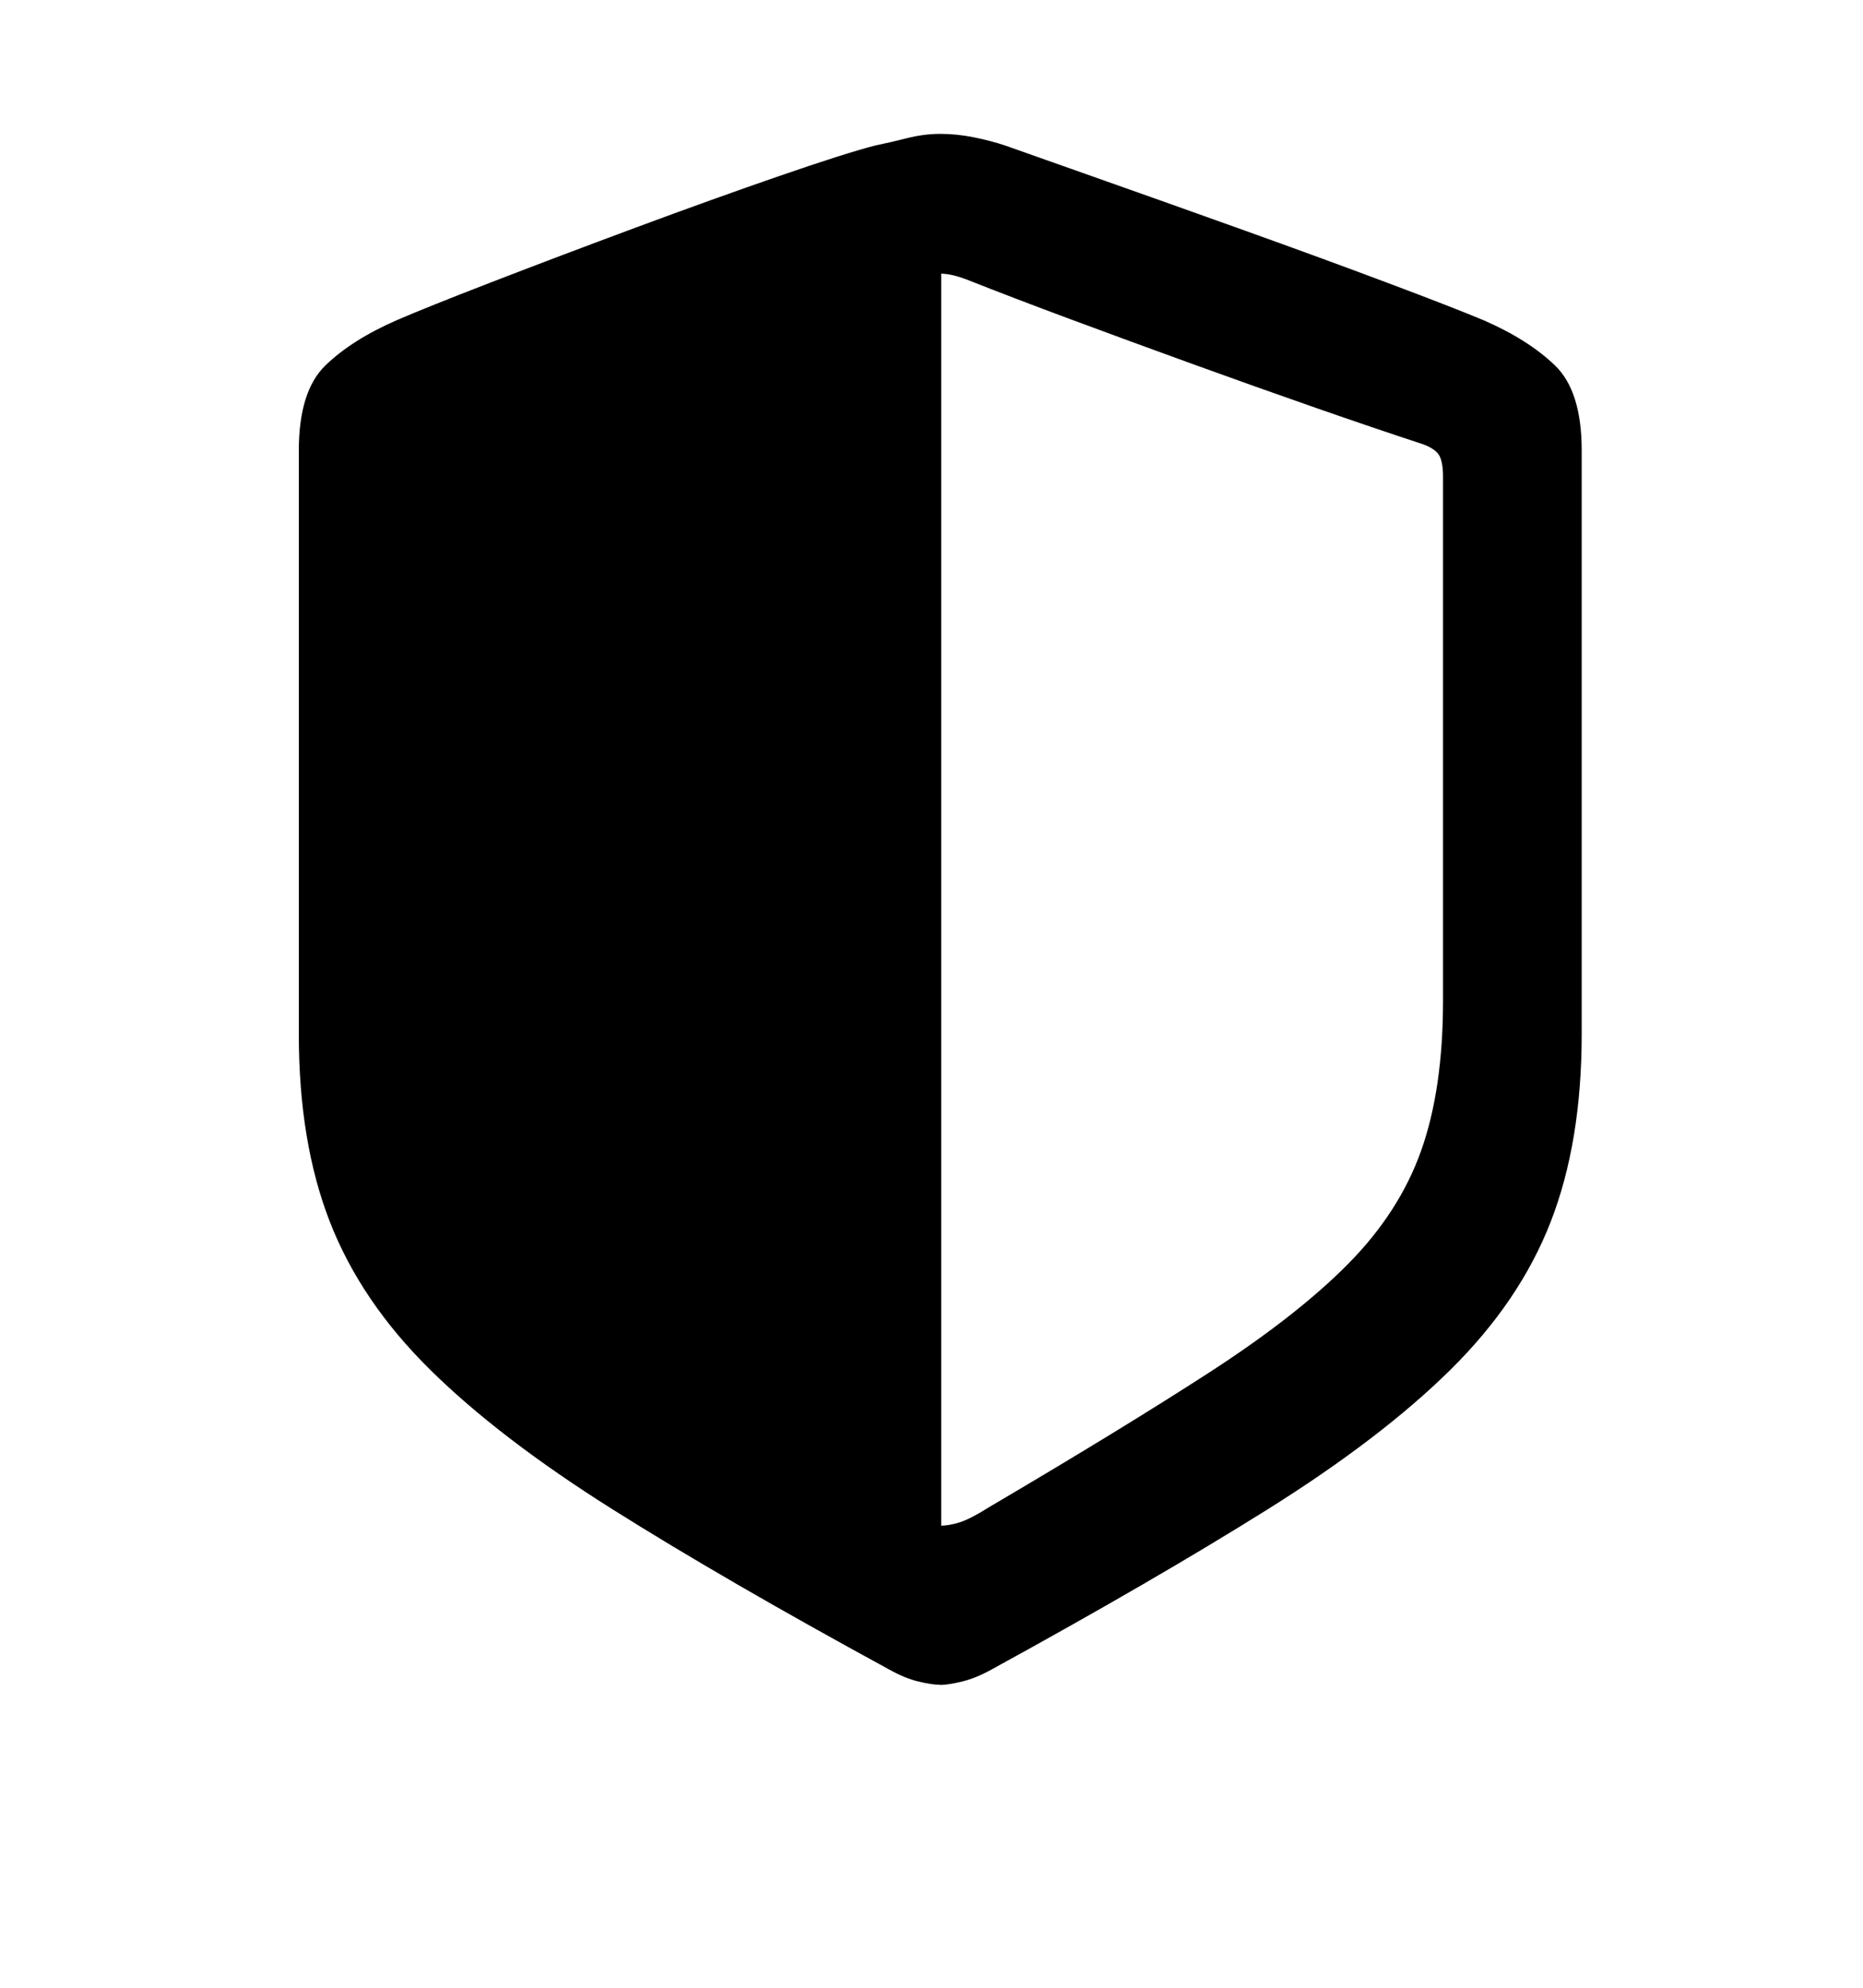 <!-- Generated by IcoMoon.io -->
<svg version="1.1" xmlns="http://www.w3.org/2000/svg" width="30" height="32" viewBox="0 0 30 32">
<title>uni100668small</title>
<path d="M15.156 2.906l-9.563 3.594v11.234l0.766 2.422 8.797 5.469v-22.719zM15.141 27.125q0.125 0 0.352-0.055t0.477-0.195q2.625-1.438 4.445-2.578t2.938-2.242 1.617-2.383 0.5-3.016v-9.406q0-0.953-0.43-1.367t-1.148-0.727q-0.484-0.203-1.547-0.602t-2.305-0.844-2.305-0.82-1.547-0.547q-0.234-0.078-0.508-0.133t-0.539-0.055-0.539 0.070-0.508 0.117q-0.484 0.125-1.547 0.492t-2.305 0.828-2.313 0.875-1.539 0.617q-0.719 0.313-1.148 0.727t-0.43 1.367v9.406q0 1.734 0.5 3.016t1.617 2.383 2.93 2.242 4.453 2.578q0.25 0.141 0.469 0.195t0.359 0.055zM15.141 24.563q-0.141 0-0.313-0.055t-0.484-0.242q-2.109-1.25-3.523-2.164t-2.242-1.75-1.188-1.828-0.359-2.414v-8.438q0-0.219 0.063-0.328t0.25-0.188q0.75-0.297 1.711-0.633t1.984-0.688 1.977-0.695 1.703-0.641q0.125-0.047 0.227-0.070t0.195-0.023 0.195 0.023 0.227 0.070q0.75 0.297 1.695 0.648t1.961 0.719 1.977 0.703 1.727 0.586q0.203 0.078 0.258 0.188t0.055 0.328v8.438q0 1.422-0.352 2.414t-1.18 1.828-2.242 1.75-3.539 2.164q-0.297 0.188-0.469 0.242t-0.313 0.055z"></path>
</svg>
